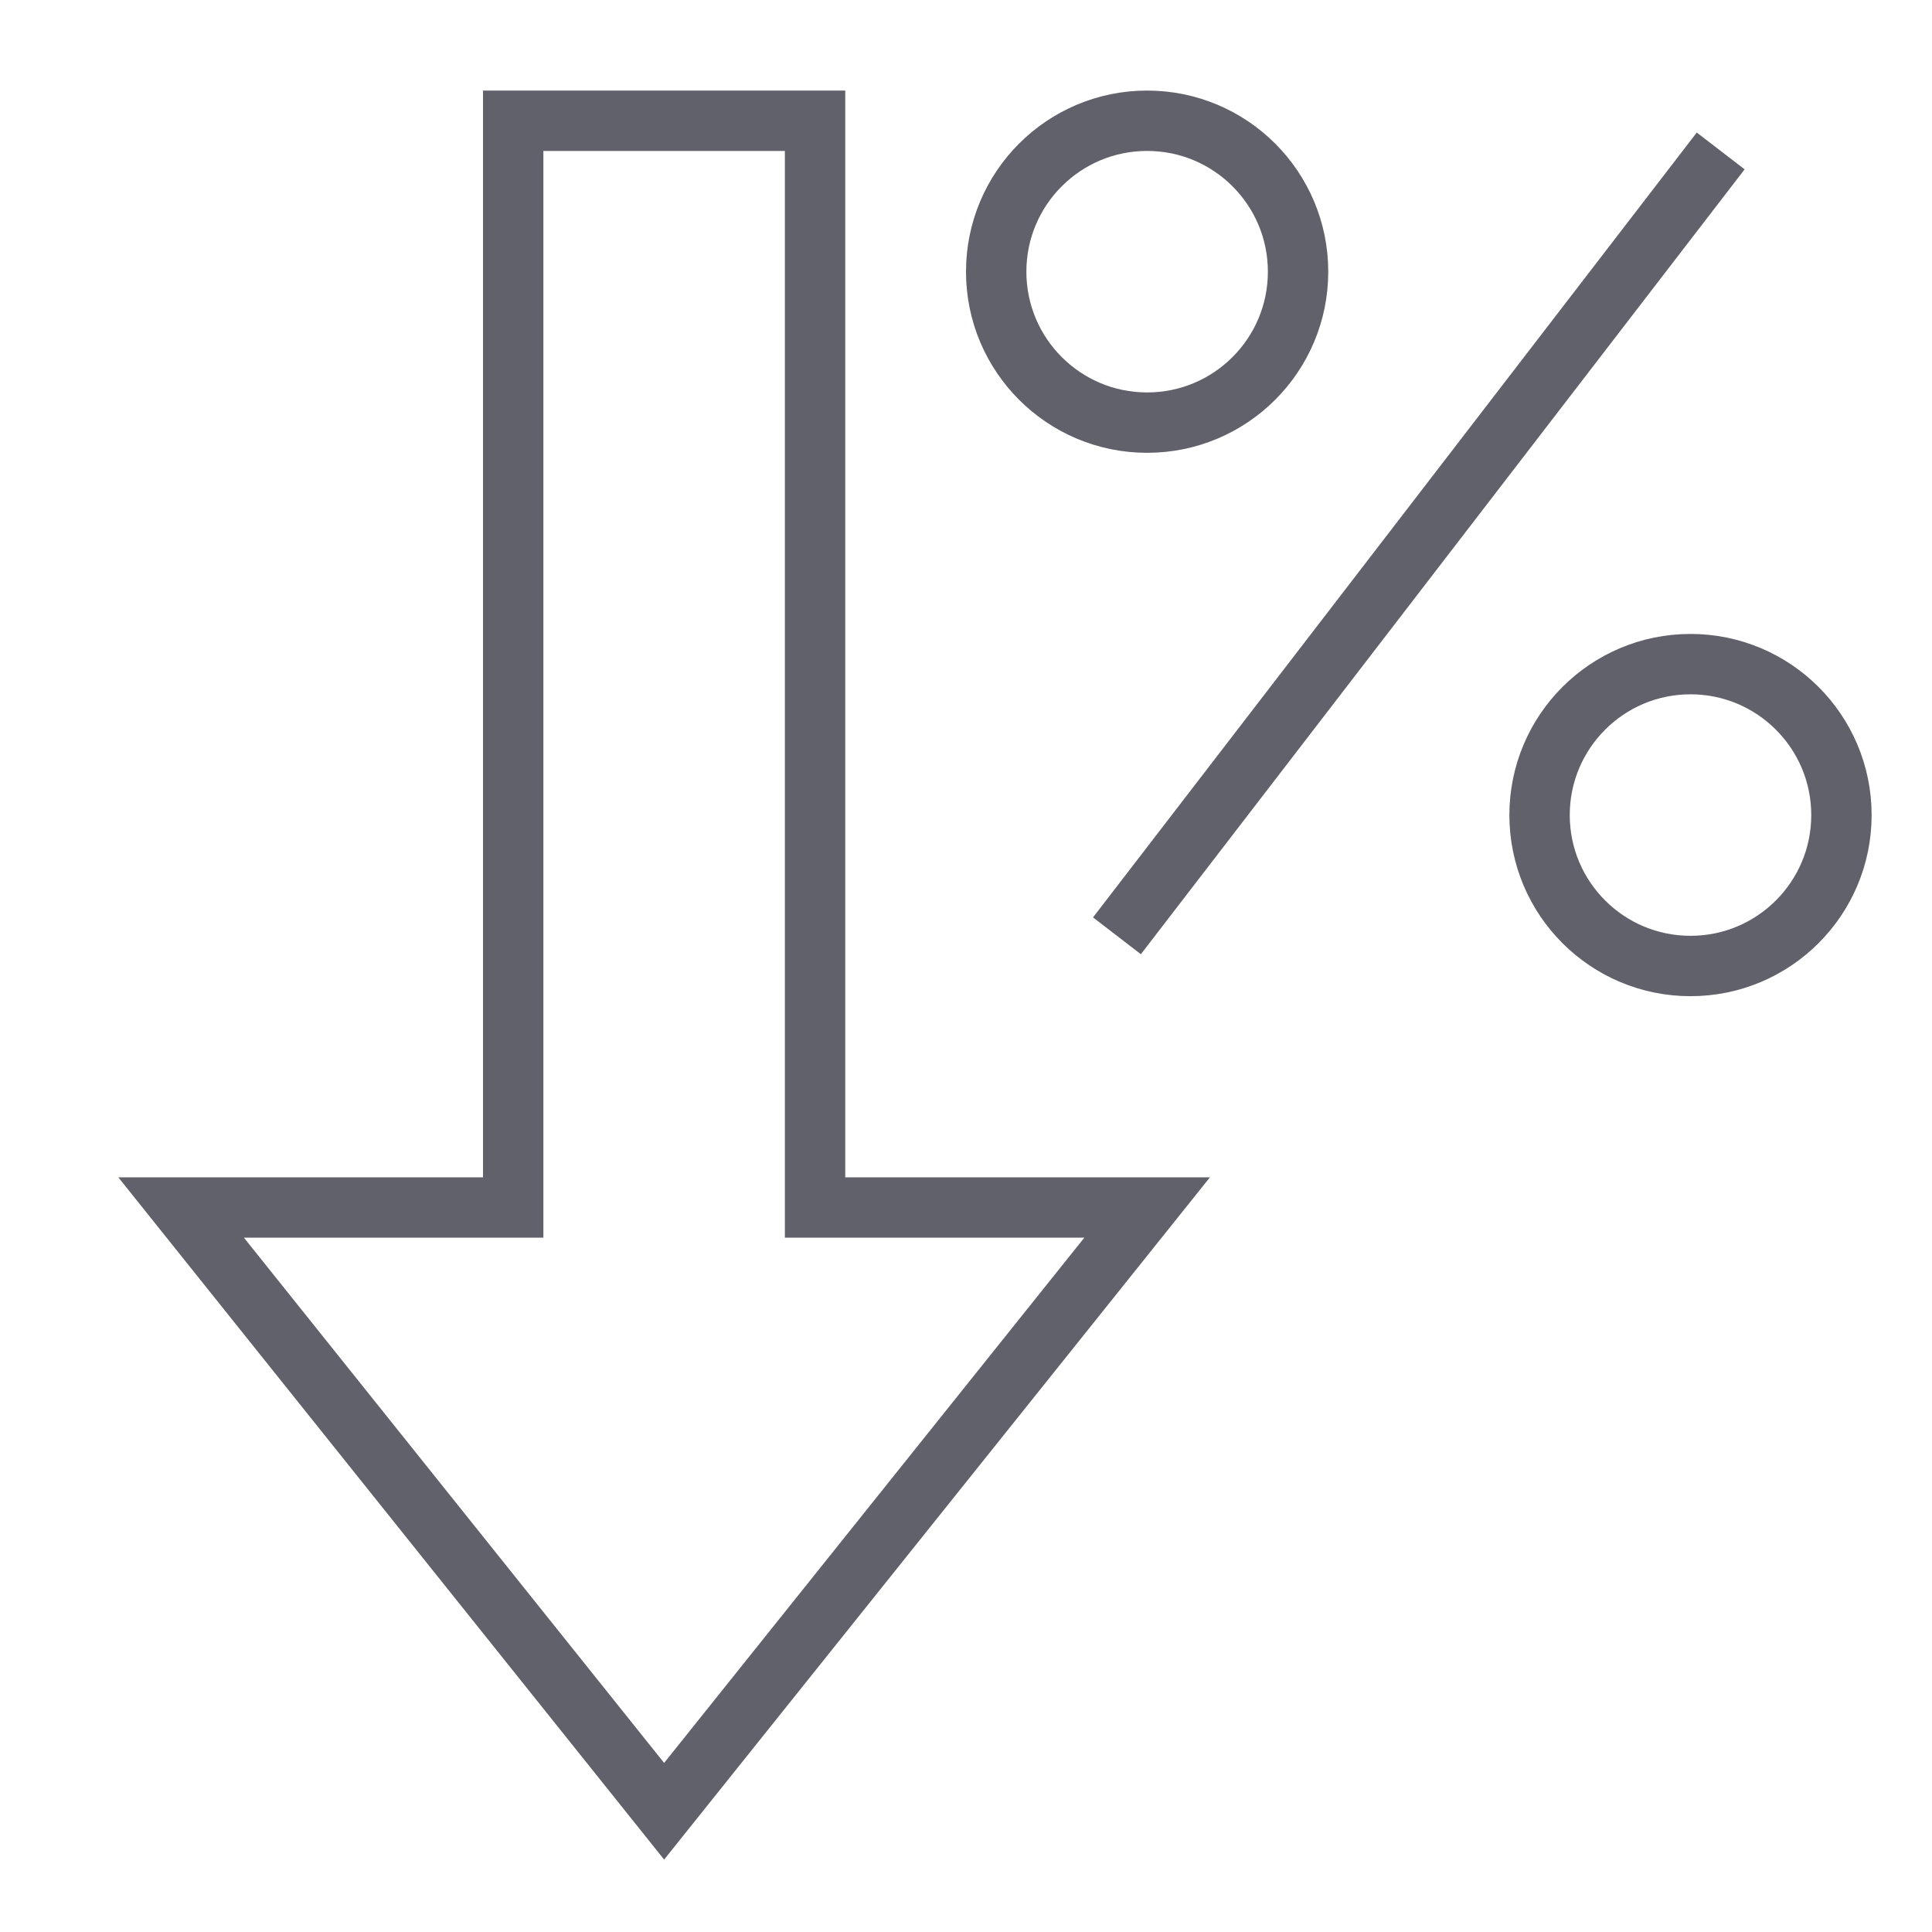 <svg xmlns="http://www.w3.org/2000/svg" height="24" width="24" viewBox="0 0 64 64"><circle data-color="color-2" cx="56" cy="27" r="5" fill="none" stroke="#61616b" stroke-width="2"></circle><circle data-color="color-2" cx="38" cy="9" r="5" fill="none" stroke="#61616b" stroke-width="2"></circle><line data-color="color-2" x1="37" y1="31" x2="57" y2="5" fill="none" stroke="#61616b" stroke-width="2"></line><polygon points="27 4 17 4 17 40 6 40 22 60 38 40 27 40 27 4" fill="none" stroke="#61616b" stroke-width="2"></polygon></svg>